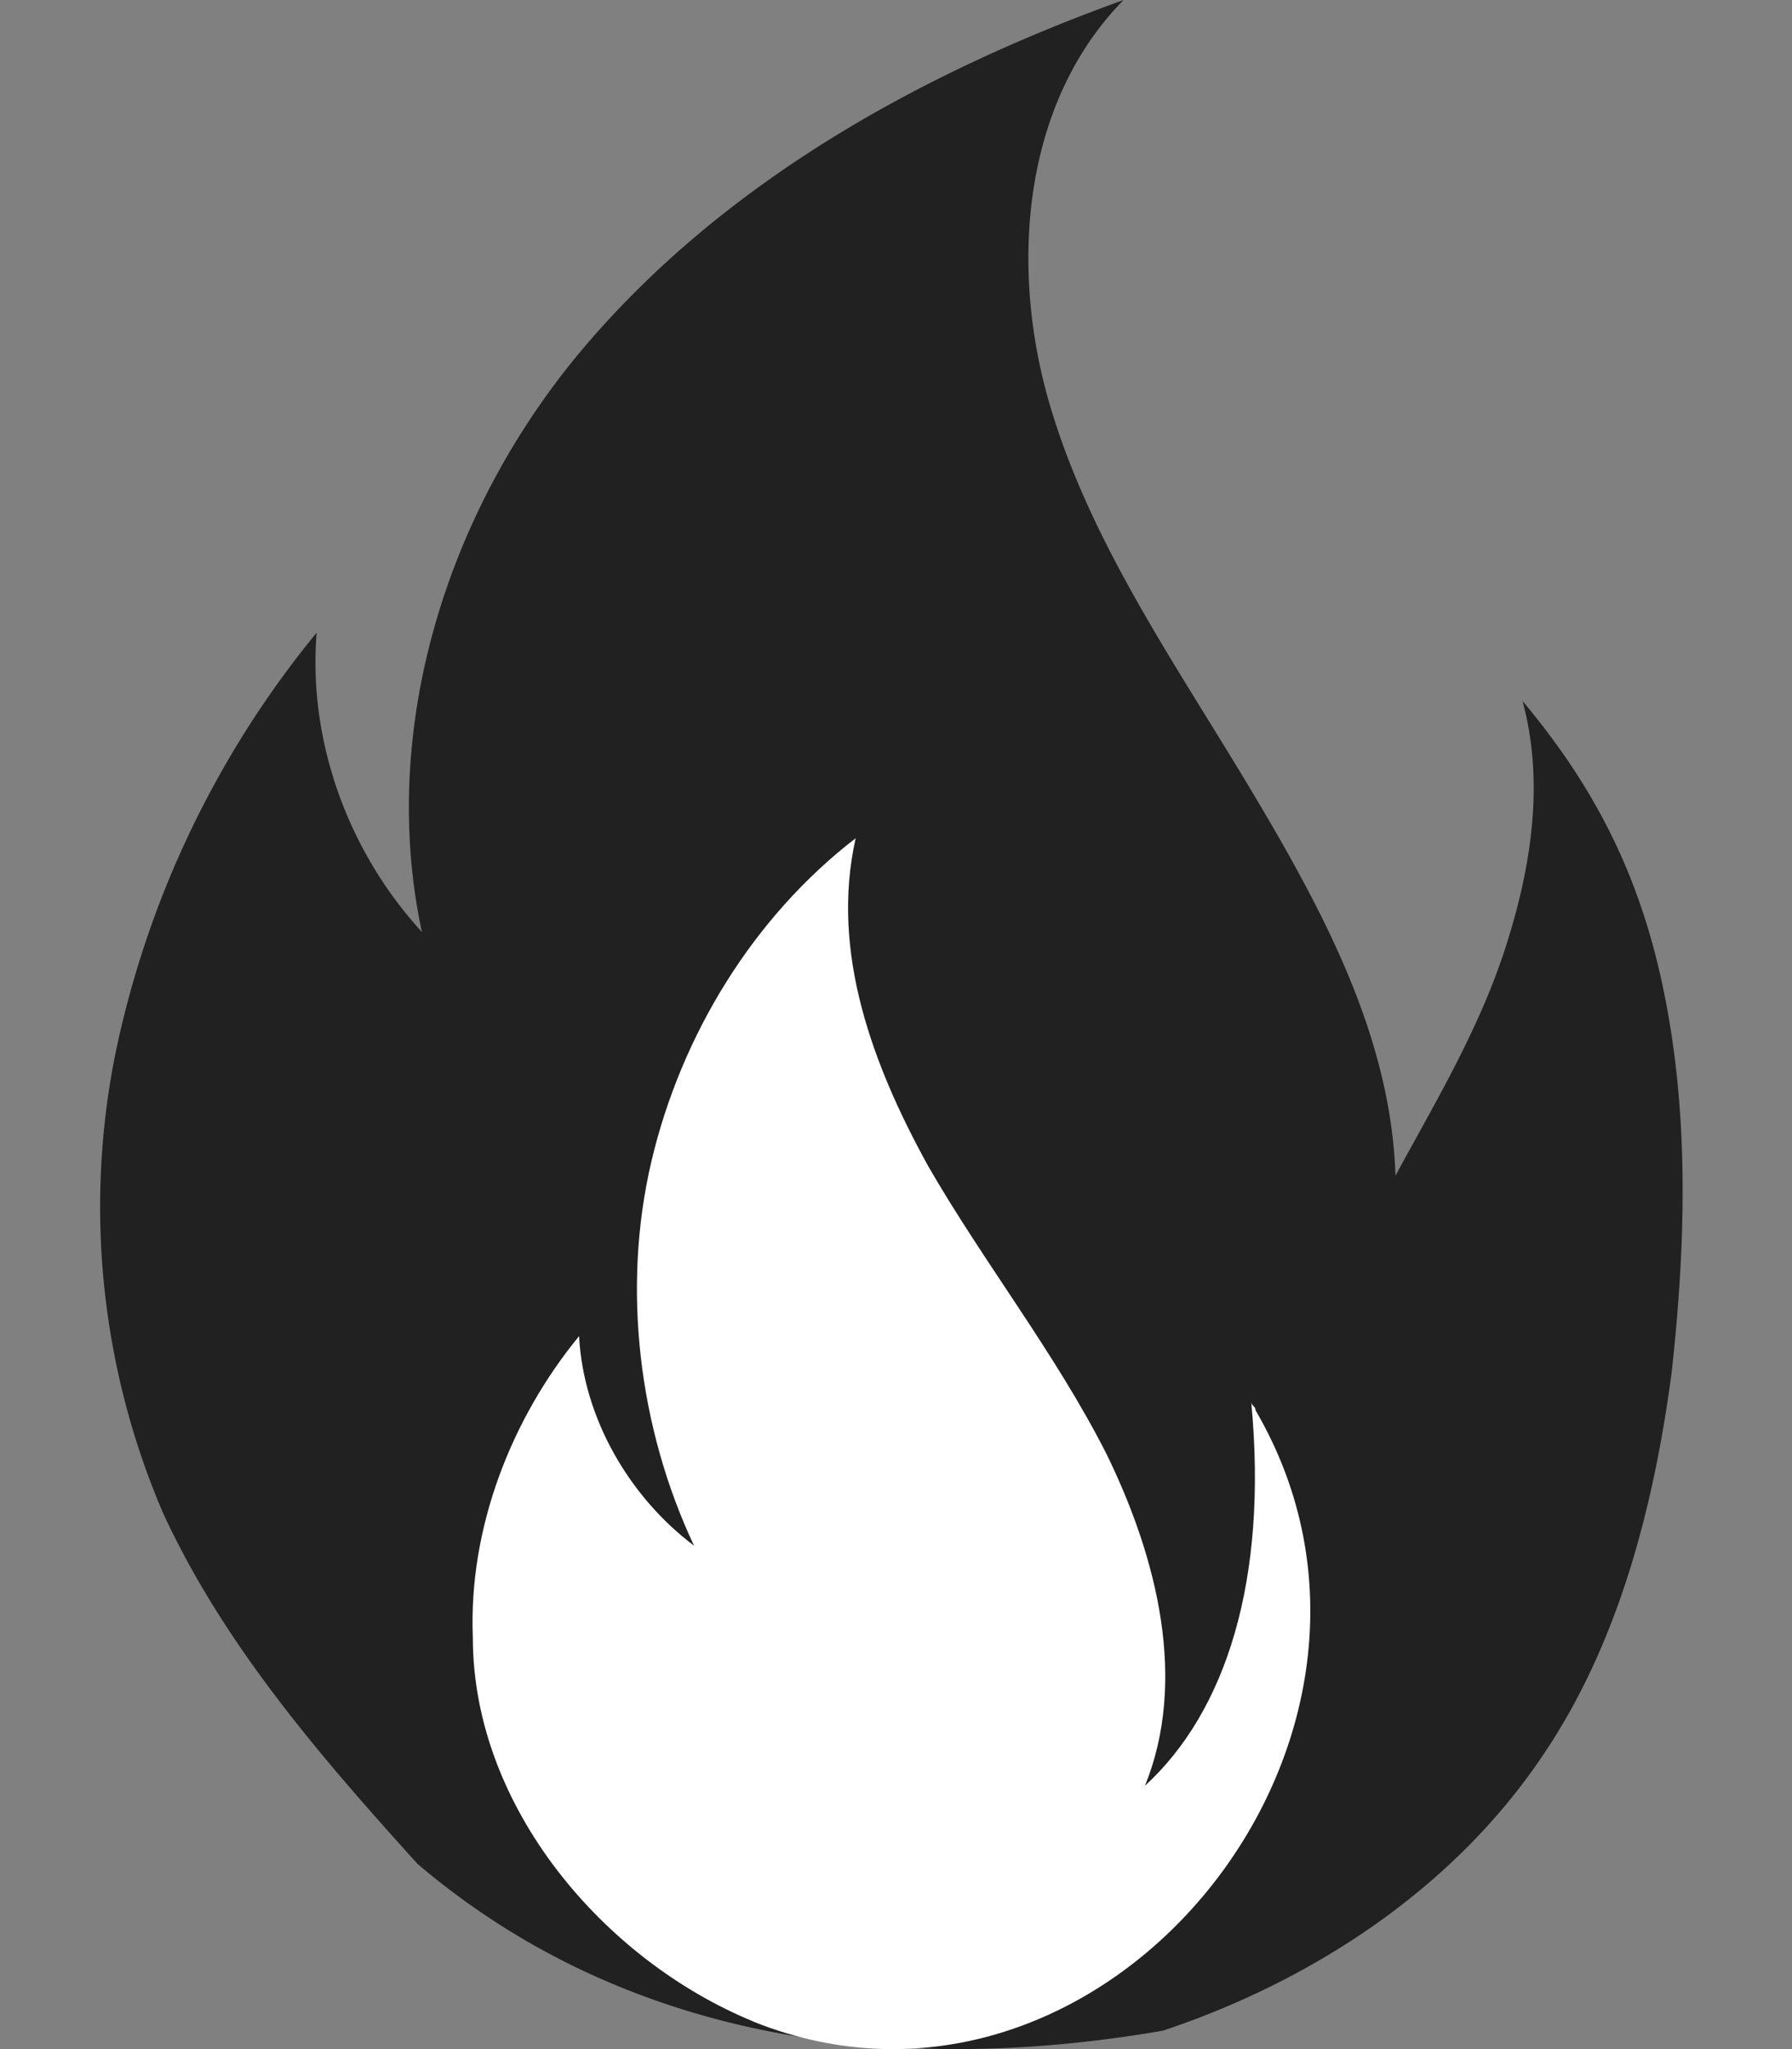 <svg xmlns="http://www.w3.org/2000/svg" width="14" height="16" viewBox="0 0 14 16">
    <rect x="0" y="0" width="14" height="16" fill="#808080" stroke="none"/>
    <g fill="none" fill-rule="evenodd">
        <path d="M-5.218-4h24v24h-24z"/>
        <path fill="#212121" fill-rule="nonzero" d="M3.262 14.554c-.754-.834-1.508-1.702-1.987-2.737a6.059 6.059 0 0 1-.377-3.572A7.616 7.616 0 0 1 2.474 4.94c-.069.835.24 1.703.822 2.337-.343-1.602.206-3.338 1.302-4.606C5.694 1.402 7.202.567 8.778 0c-.788.801-.891 2.07-.583 3.138.309 1.068.96 2.003 1.542 2.97.582.969 1.13 1.97 1.165 3.072.308-.568.65-1.135.856-1.77.206-.634.309-1.301.137-1.936.617.735.96 1.47 1.13 2.404.172.935.138 1.903.035 2.837-.137 1.035-.41 2.103-.993 2.971-.686 1.035-1.782 1.77-2.981 2.17-2.124.367-4.214.067-5.824-1.302z"/>
        <path fill="#FFF" fill-rule="nonzero" d="M5.887 15.786c2.725 1.091 5.417-2.216 3.922-4.774 0-.034-.034-.034-.034-.068.133 1.398-.199 2.421-.83 3 .332-.818.1-1.772-.3-2.59-.398-.785-.963-1.501-1.395-2.251-.432-.784-.765-1.671-.565-2.558-.798.614-1.363 1.535-1.596 2.524-.232.988-.1 2.08.333 3-.499-.375-.864-.989-.898-1.636-.531.647-.864 1.5-.83 2.352 0 1.33 1.03 2.524 2.193 3z"/>
    </g>
</svg>
